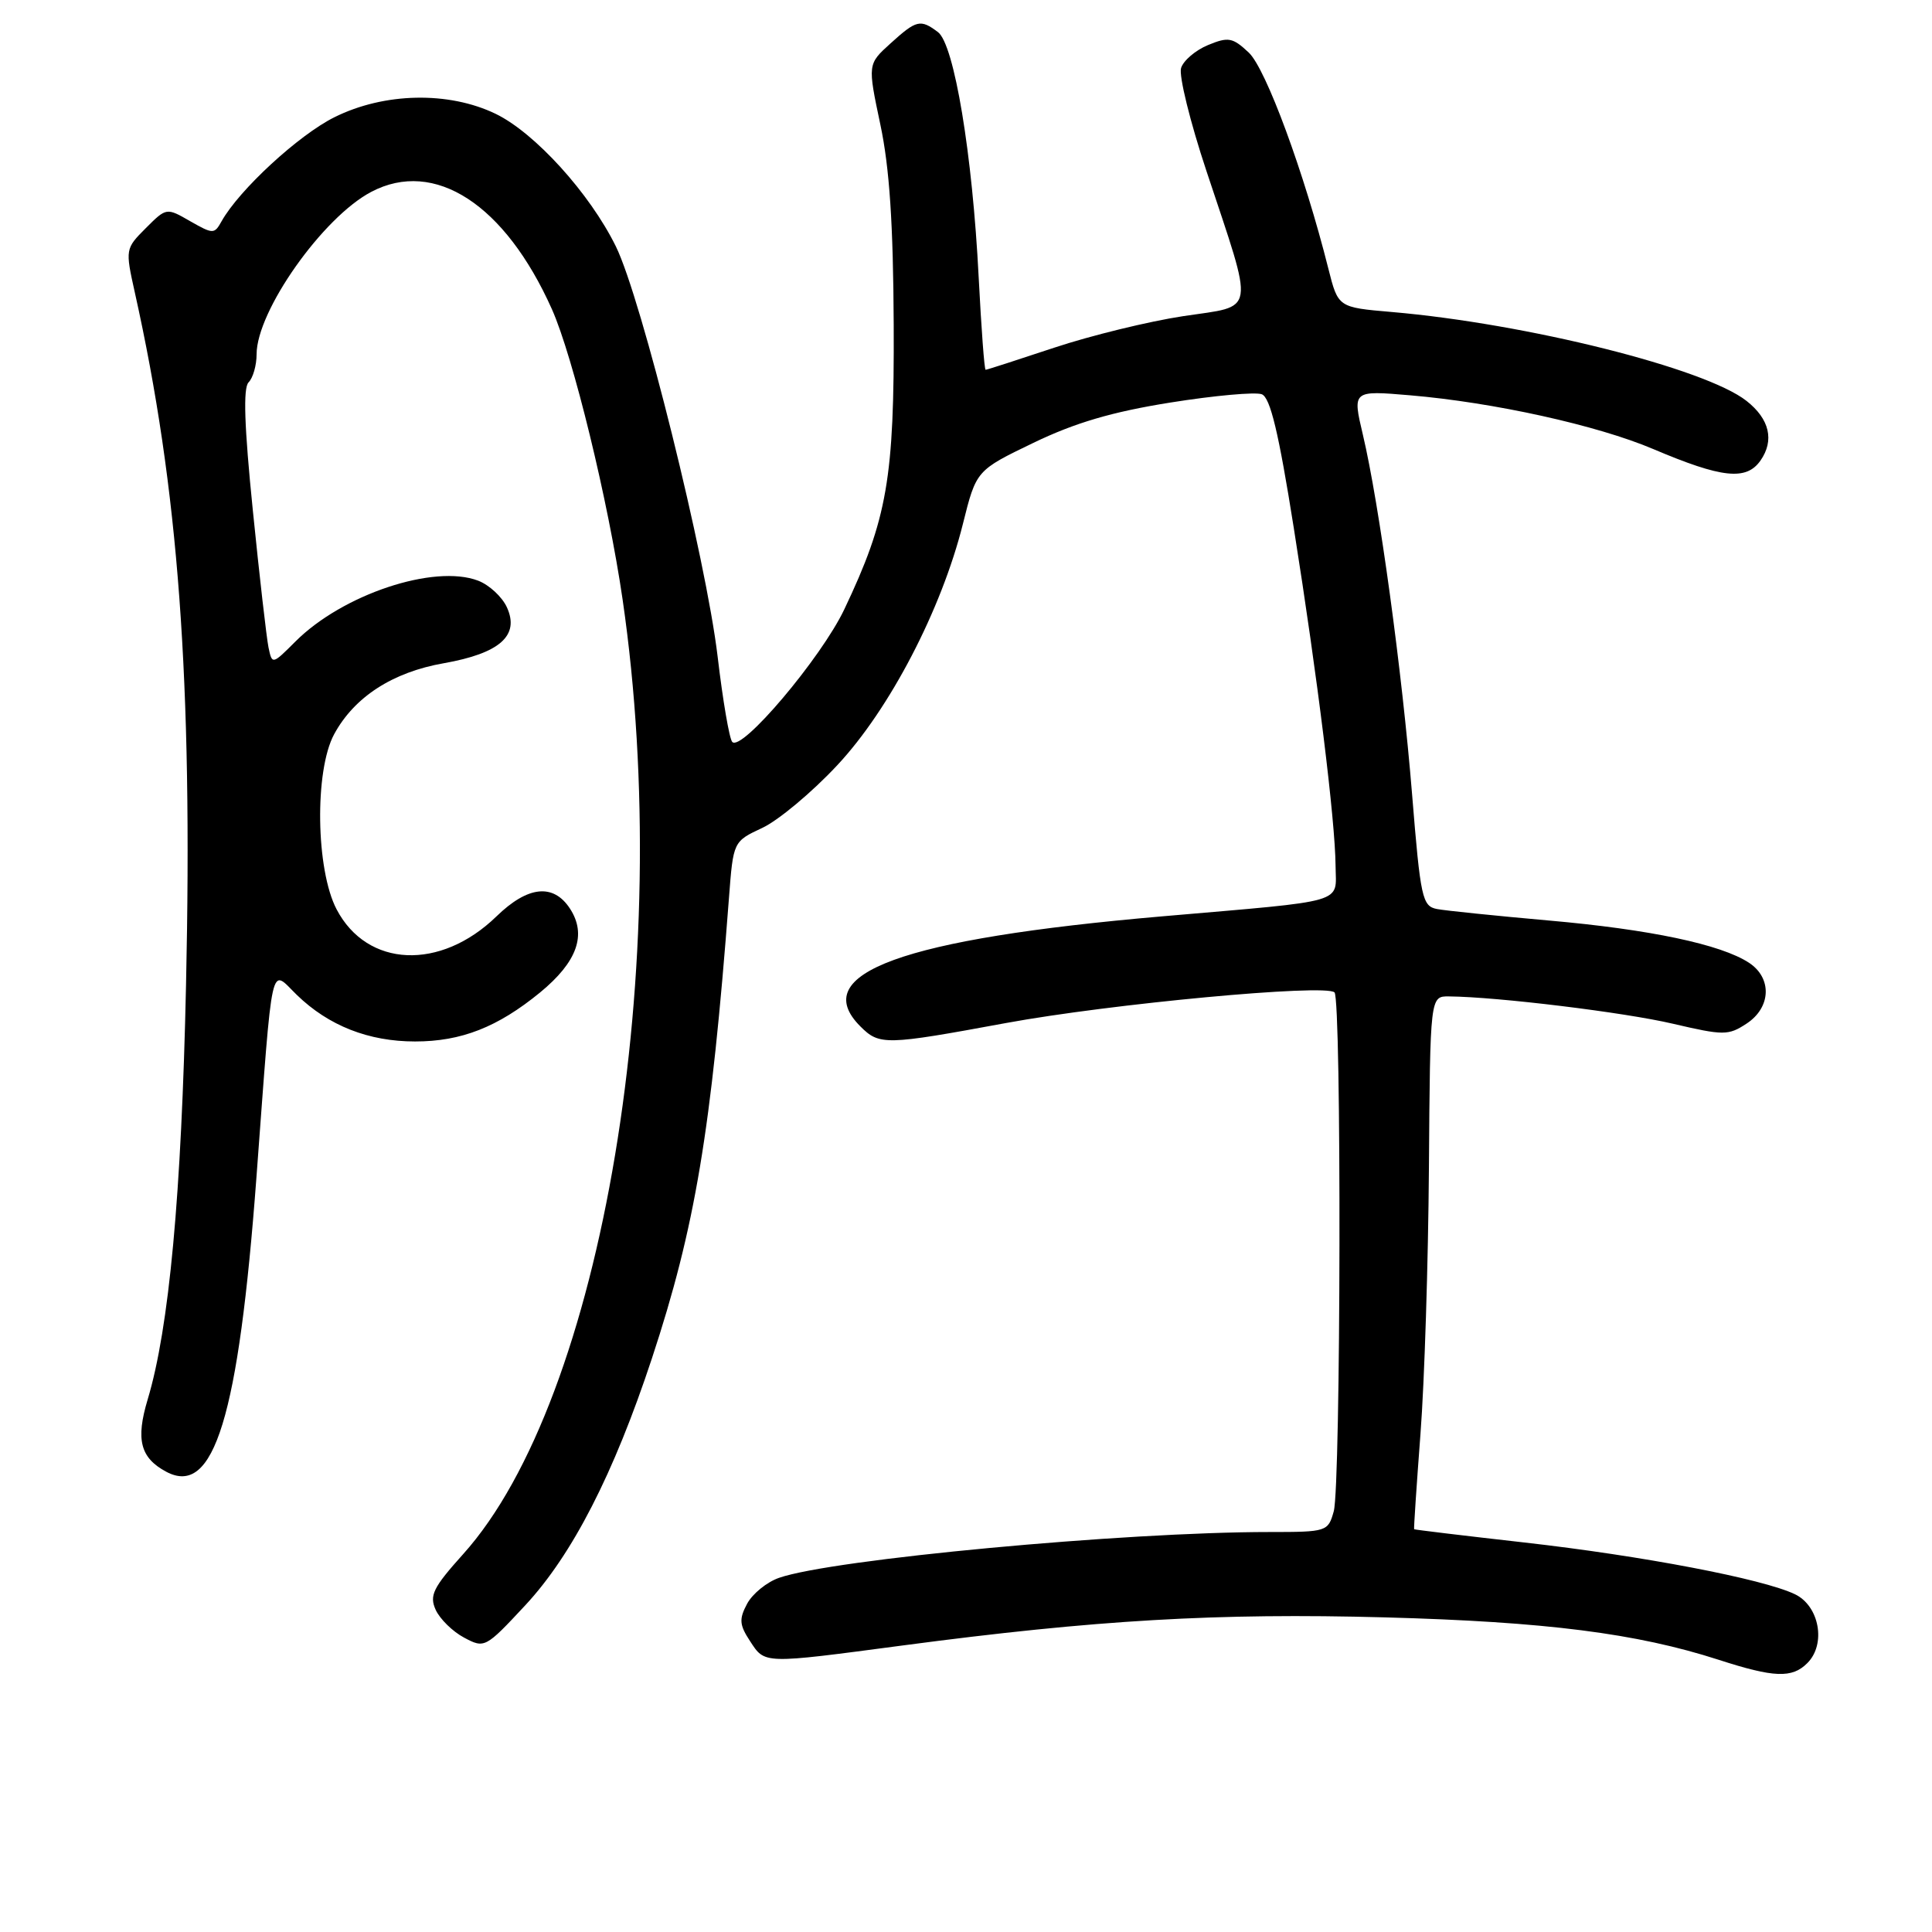 <?xml version="1.0" encoding="UTF-8" standalone="no"?>
<!DOCTYPE svg PUBLIC "-//W3C//DTD SVG 1.1//EN" "http://www.w3.org/Graphics/SVG/1.1/DTD/svg11.dtd" >
<svg xmlns="http://www.w3.org/2000/svg" xmlns:xlink="http://www.w3.org/1999/xlink" version="1.1" viewBox="0 0 256 256">
 <g >
 <path fill="currentColor"
d=" M 239.48 220.37 C 242.00 217.86 241.08 212.79 237.83 211.24 C 233.56 209.20 217.65 206.16 202.00 204.39 C 194.03 203.49 187.45 202.70 187.38 202.63 C 187.32 202.56 187.70 196.88 188.22 190.00 C 188.75 183.12 189.25 167.26 189.34 154.75 C 189.50 132.00 189.50 132.00 192.00 132.03 C 198.44 132.09 215.22 134.14 221.67 135.65 C 228.40 137.22 229.01 137.22 231.42 135.64 C 234.68 133.51 234.84 129.60 231.75 127.57 C 228.02 125.13 218.62 123.15 205.20 121.97 C 198.22 121.35 191.56 120.67 190.40 120.45 C 188.46 120.07 188.22 118.99 187.11 105.27 C 185.79 88.97 182.75 66.73 180.59 57.61 C 179.20 51.73 179.20 51.73 186.85 52.38 C 197.92 53.32 211.64 56.35 219.06 59.50 C 228.17 63.37 231.39 63.71 233.27 61.03 C 235.14 58.36 234.48 55.52 231.42 53.12 C 225.94 48.80 202.29 42.88 184.40 41.34 C 177.31 40.73 177.31 40.73 176.02 35.62 C 172.83 22.91 167.74 9.10 165.47 6.97 C 163.33 4.96 162.76 4.86 160.07 5.97 C 158.42 6.65 156.81 8.02 156.50 9.01 C 156.18 10.00 157.69 16.14 159.86 22.66 C 166.27 41.98 166.52 40.42 156.79 41.89 C 152.23 42.58 144.54 44.46 139.69 46.07 C 134.85 47.68 130.76 49.00 130.60 49.00 C 130.43 49.00 130.03 43.49 129.68 36.75 C 128.86 20.46 126.44 5.87 124.28 4.25 C 121.96 2.51 121.44 2.63 118.00 5.75 C 114.96 8.50 114.96 8.50 116.65 16.50 C 117.87 22.24 118.36 29.72 118.42 43.00 C 118.51 63.37 117.58 68.74 111.87 80.75 C 108.80 87.20 98.22 99.71 97.02 98.30 C 96.64 97.86 95.77 92.78 95.09 87.00 C 93.54 73.96 85.00 39.55 81.60 32.64 C 78.14 25.61 70.88 17.61 65.69 15.09 C 59.45 12.07 50.89 12.25 44.30 15.54 C 39.56 17.90 31.69 25.16 29.36 29.32 C 28.40 31.04 28.24 31.04 25.20 29.31 C 22.06 27.50 22.05 27.50 19.32 30.23 C 16.61 32.94 16.59 33.03 17.86 38.73 C 23.66 64.74 25.54 90.10 24.65 130.50 C 24.05 158.31 22.41 176.00 19.56 185.46 C 17.97 190.76 18.59 193.17 22.02 195.01 C 28.35 198.40 31.61 187.76 33.98 156.00 C 36.20 126.25 35.74 128.35 39.34 131.84 C 43.55 135.92 48.85 138.00 55.00 138.00 C 61.12 138.00 65.94 136.11 71.56 131.51 C 76.49 127.46 77.78 123.85 75.52 120.39 C 73.32 117.03 69.94 117.38 65.78 121.43 C 58.35 128.64 48.65 128.22 44.60 120.49 C 41.85 115.25 41.66 102.14 44.27 97.30 C 46.94 92.36 52.01 89.07 58.81 87.88 C 66.22 86.57 68.88 84.22 67.17 80.48 C 66.54 79.09 64.82 77.50 63.35 76.94 C 57.52 74.72 45.39 78.76 39.15 85.00 C 36.08 88.07 36.06 88.08 35.58 85.80 C 35.32 84.53 34.38 76.35 33.50 67.61 C 32.37 56.45 32.20 51.40 32.94 50.66 C 33.52 50.08 34.00 48.41 34.00 46.95 C 34.00 41.22 42.77 28.79 49.20 25.42 C 57.59 21.01 66.92 27.08 73.13 40.97 C 75.94 47.28 80.60 66.39 82.50 79.45 C 89.51 127.62 79.87 185.36 61.37 205.93 C 57.38 210.37 56.87 211.41 57.73 213.31 C 58.29 214.53 59.98 216.19 61.49 216.99 C 64.20 218.44 64.32 218.38 69.61 212.70 C 75.83 206.01 81.32 195.32 86.38 180.00 C 92.11 162.63 94.24 149.93 96.59 119.00 C 97.16 111.50 97.16 111.50 101.01 109.70 C 103.13 108.71 107.59 104.99 110.92 101.42 C 117.88 93.99 124.75 80.78 127.59 69.42 C 129.36 62.33 129.36 62.33 136.93 58.68 C 142.44 56.02 147.37 54.57 155.08 53.34 C 160.90 52.41 166.35 51.92 167.19 52.24 C 168.32 52.67 169.43 57.32 171.43 69.94 C 174.60 89.87 176.92 108.71 176.97 114.73 C 177.01 119.81 178.84 119.27 154.00 121.42 C 119.54 124.40 106.98 128.98 114.00 136.00 C 116.53 138.53 117.29 138.51 133.28 135.56 C 147.14 133.01 175.68 130.34 176.83 131.50 C 177.77 132.44 177.67 196.88 176.73 200.25 C 175.98 202.95 175.81 203.00 168.21 203.00 C 148.91 203.00 110.29 206.61 103.23 209.07 C 101.61 209.63 99.71 211.18 99.00 212.50 C 97.91 214.54 97.97 215.30 99.38 217.45 C 101.38 220.51 101.00 220.50 119.63 218.03 C 145.23 214.64 161.30 213.71 183.50 214.31 C 204.85 214.89 216.84 216.42 227.70 219.92 C 235.07 222.31 237.46 222.40 239.48 220.37 Z "/>
</g>
</svg>